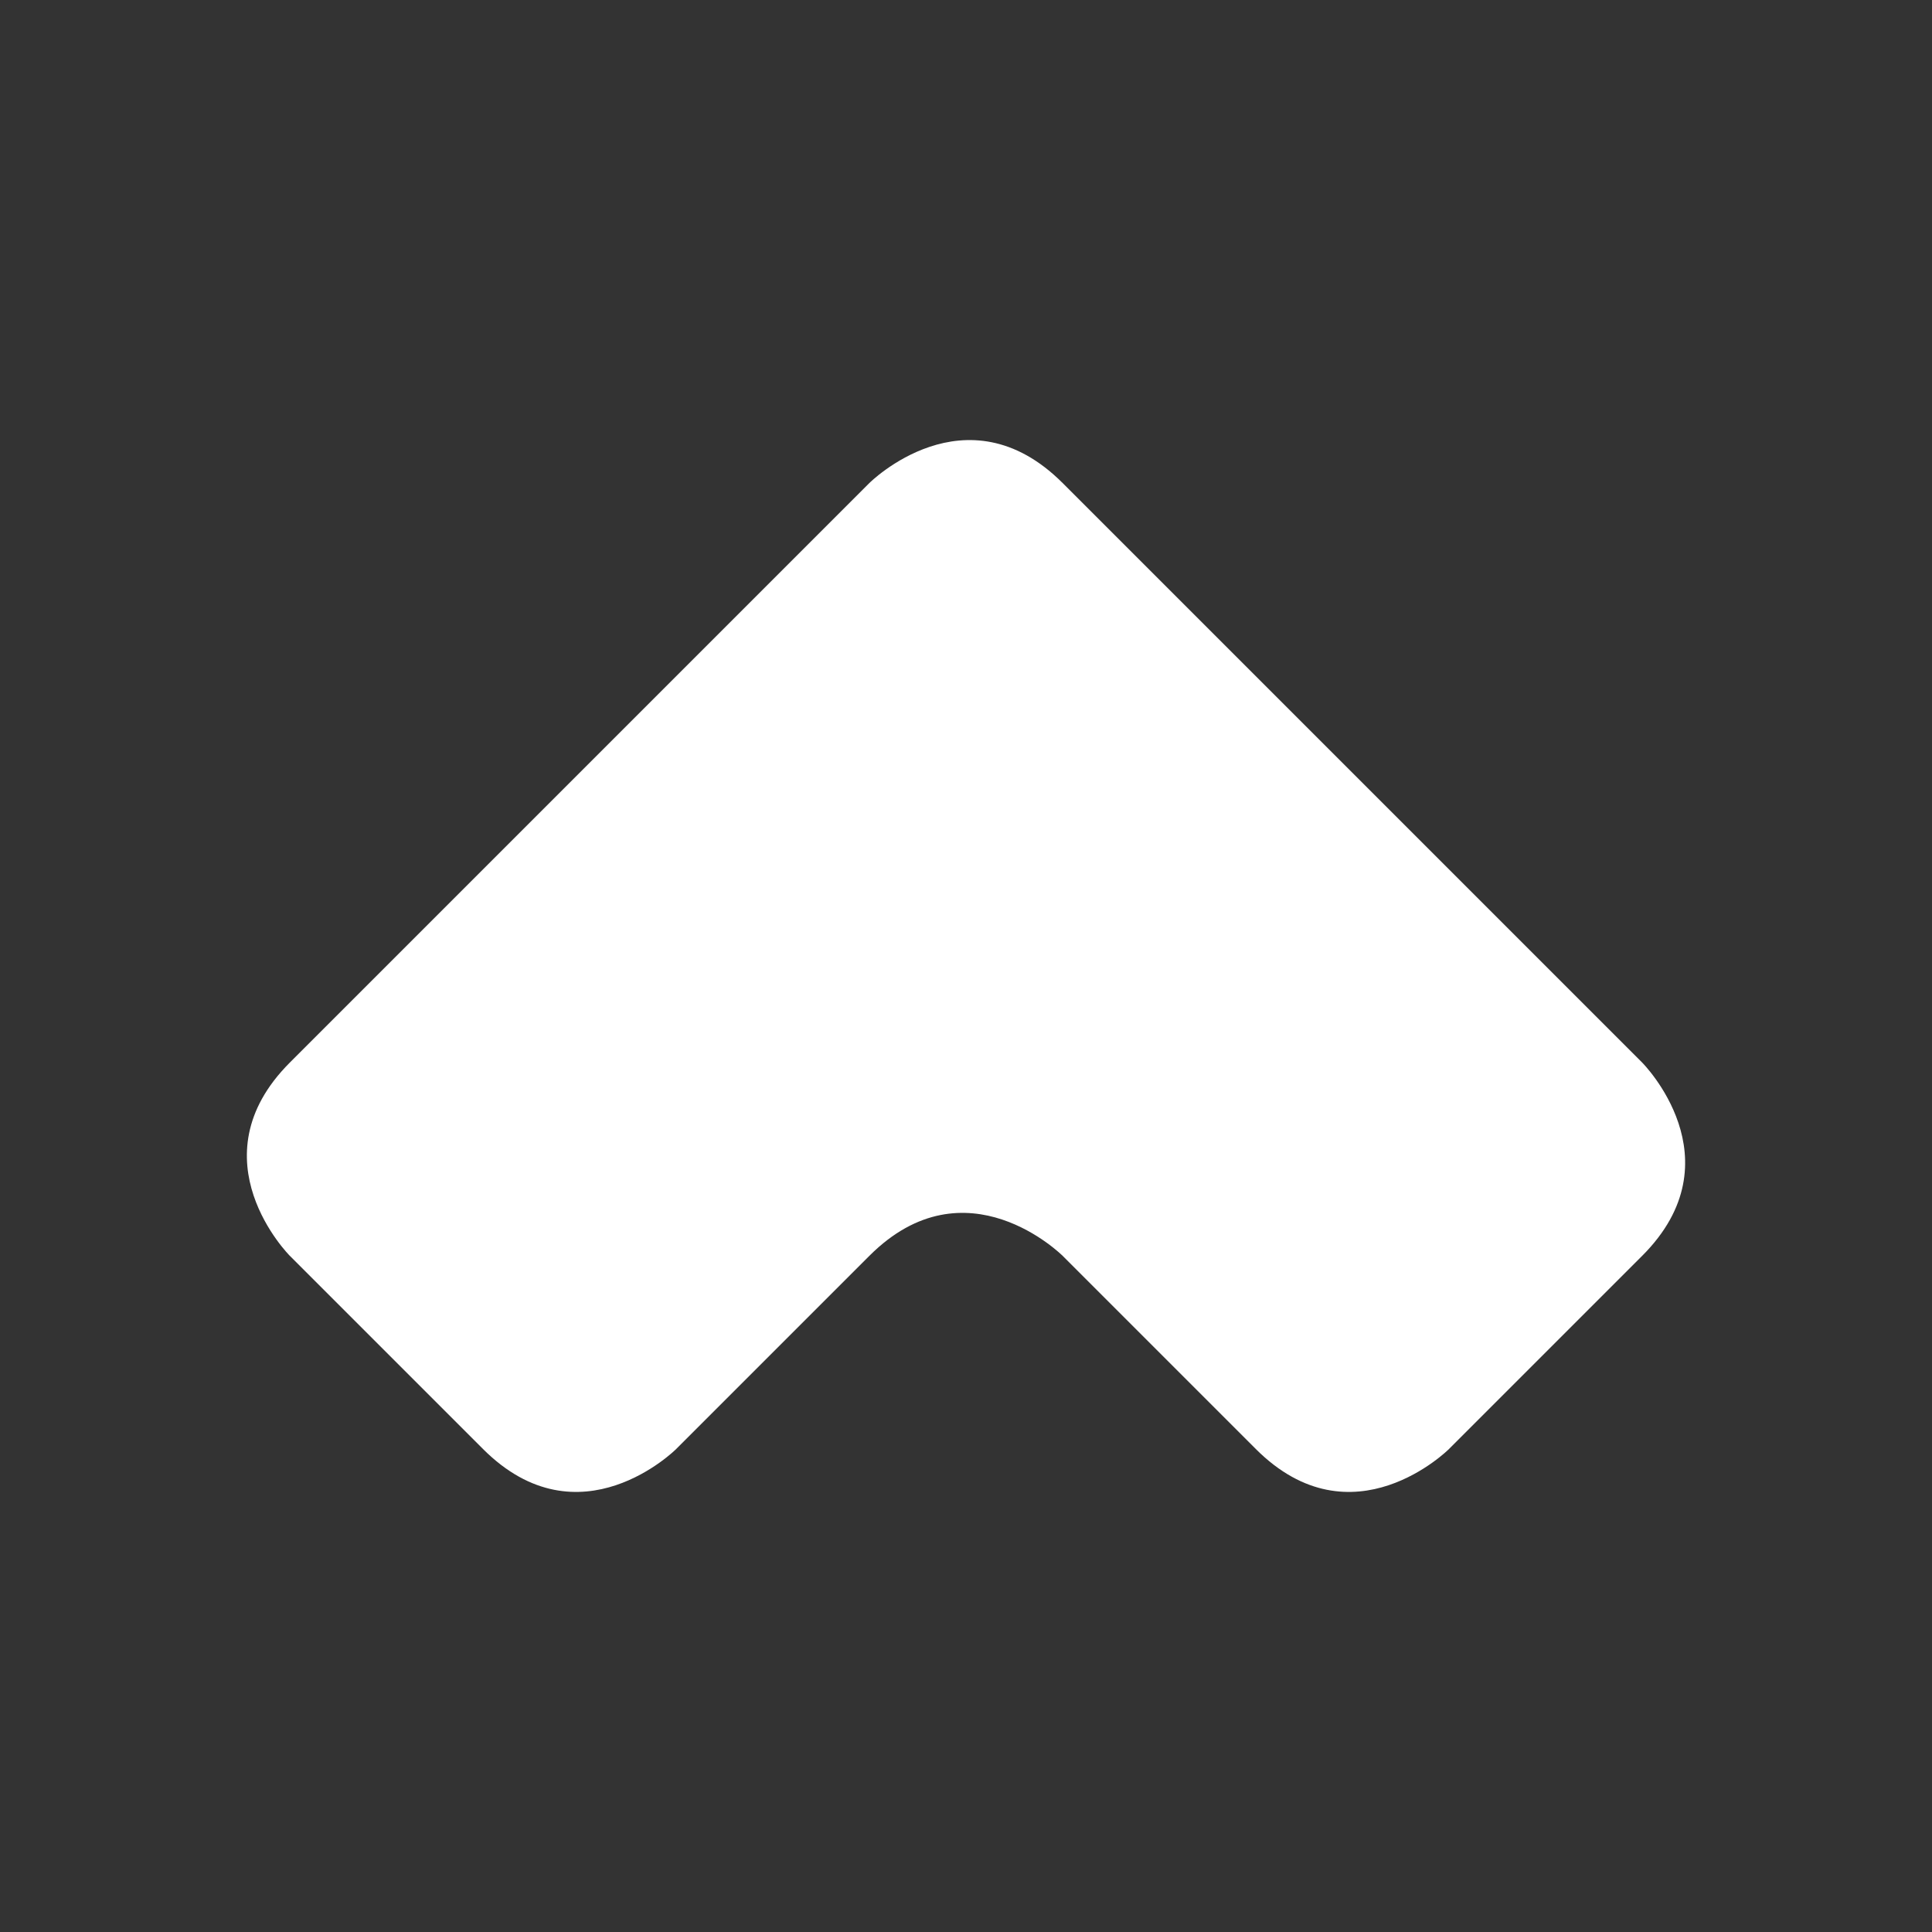 <svg xmlns="http://www.w3.org/2000/svg" viewBox="0 0 100 100">
    <rect x="0" y="0" width="100" height="100" fill="#333333" stroke="none"/>
    <path fill="#FFFFFF" d="M 45 25 S 50 20 55 25 L 85 55 S 90 60 85 65 L 75 75 S 70 80 65 75 L 55 65 S 50 60 45 65 L 35 75 S 30 80 25 75 L 15 65 S 10 60 15 55 Z"/>
</svg>
